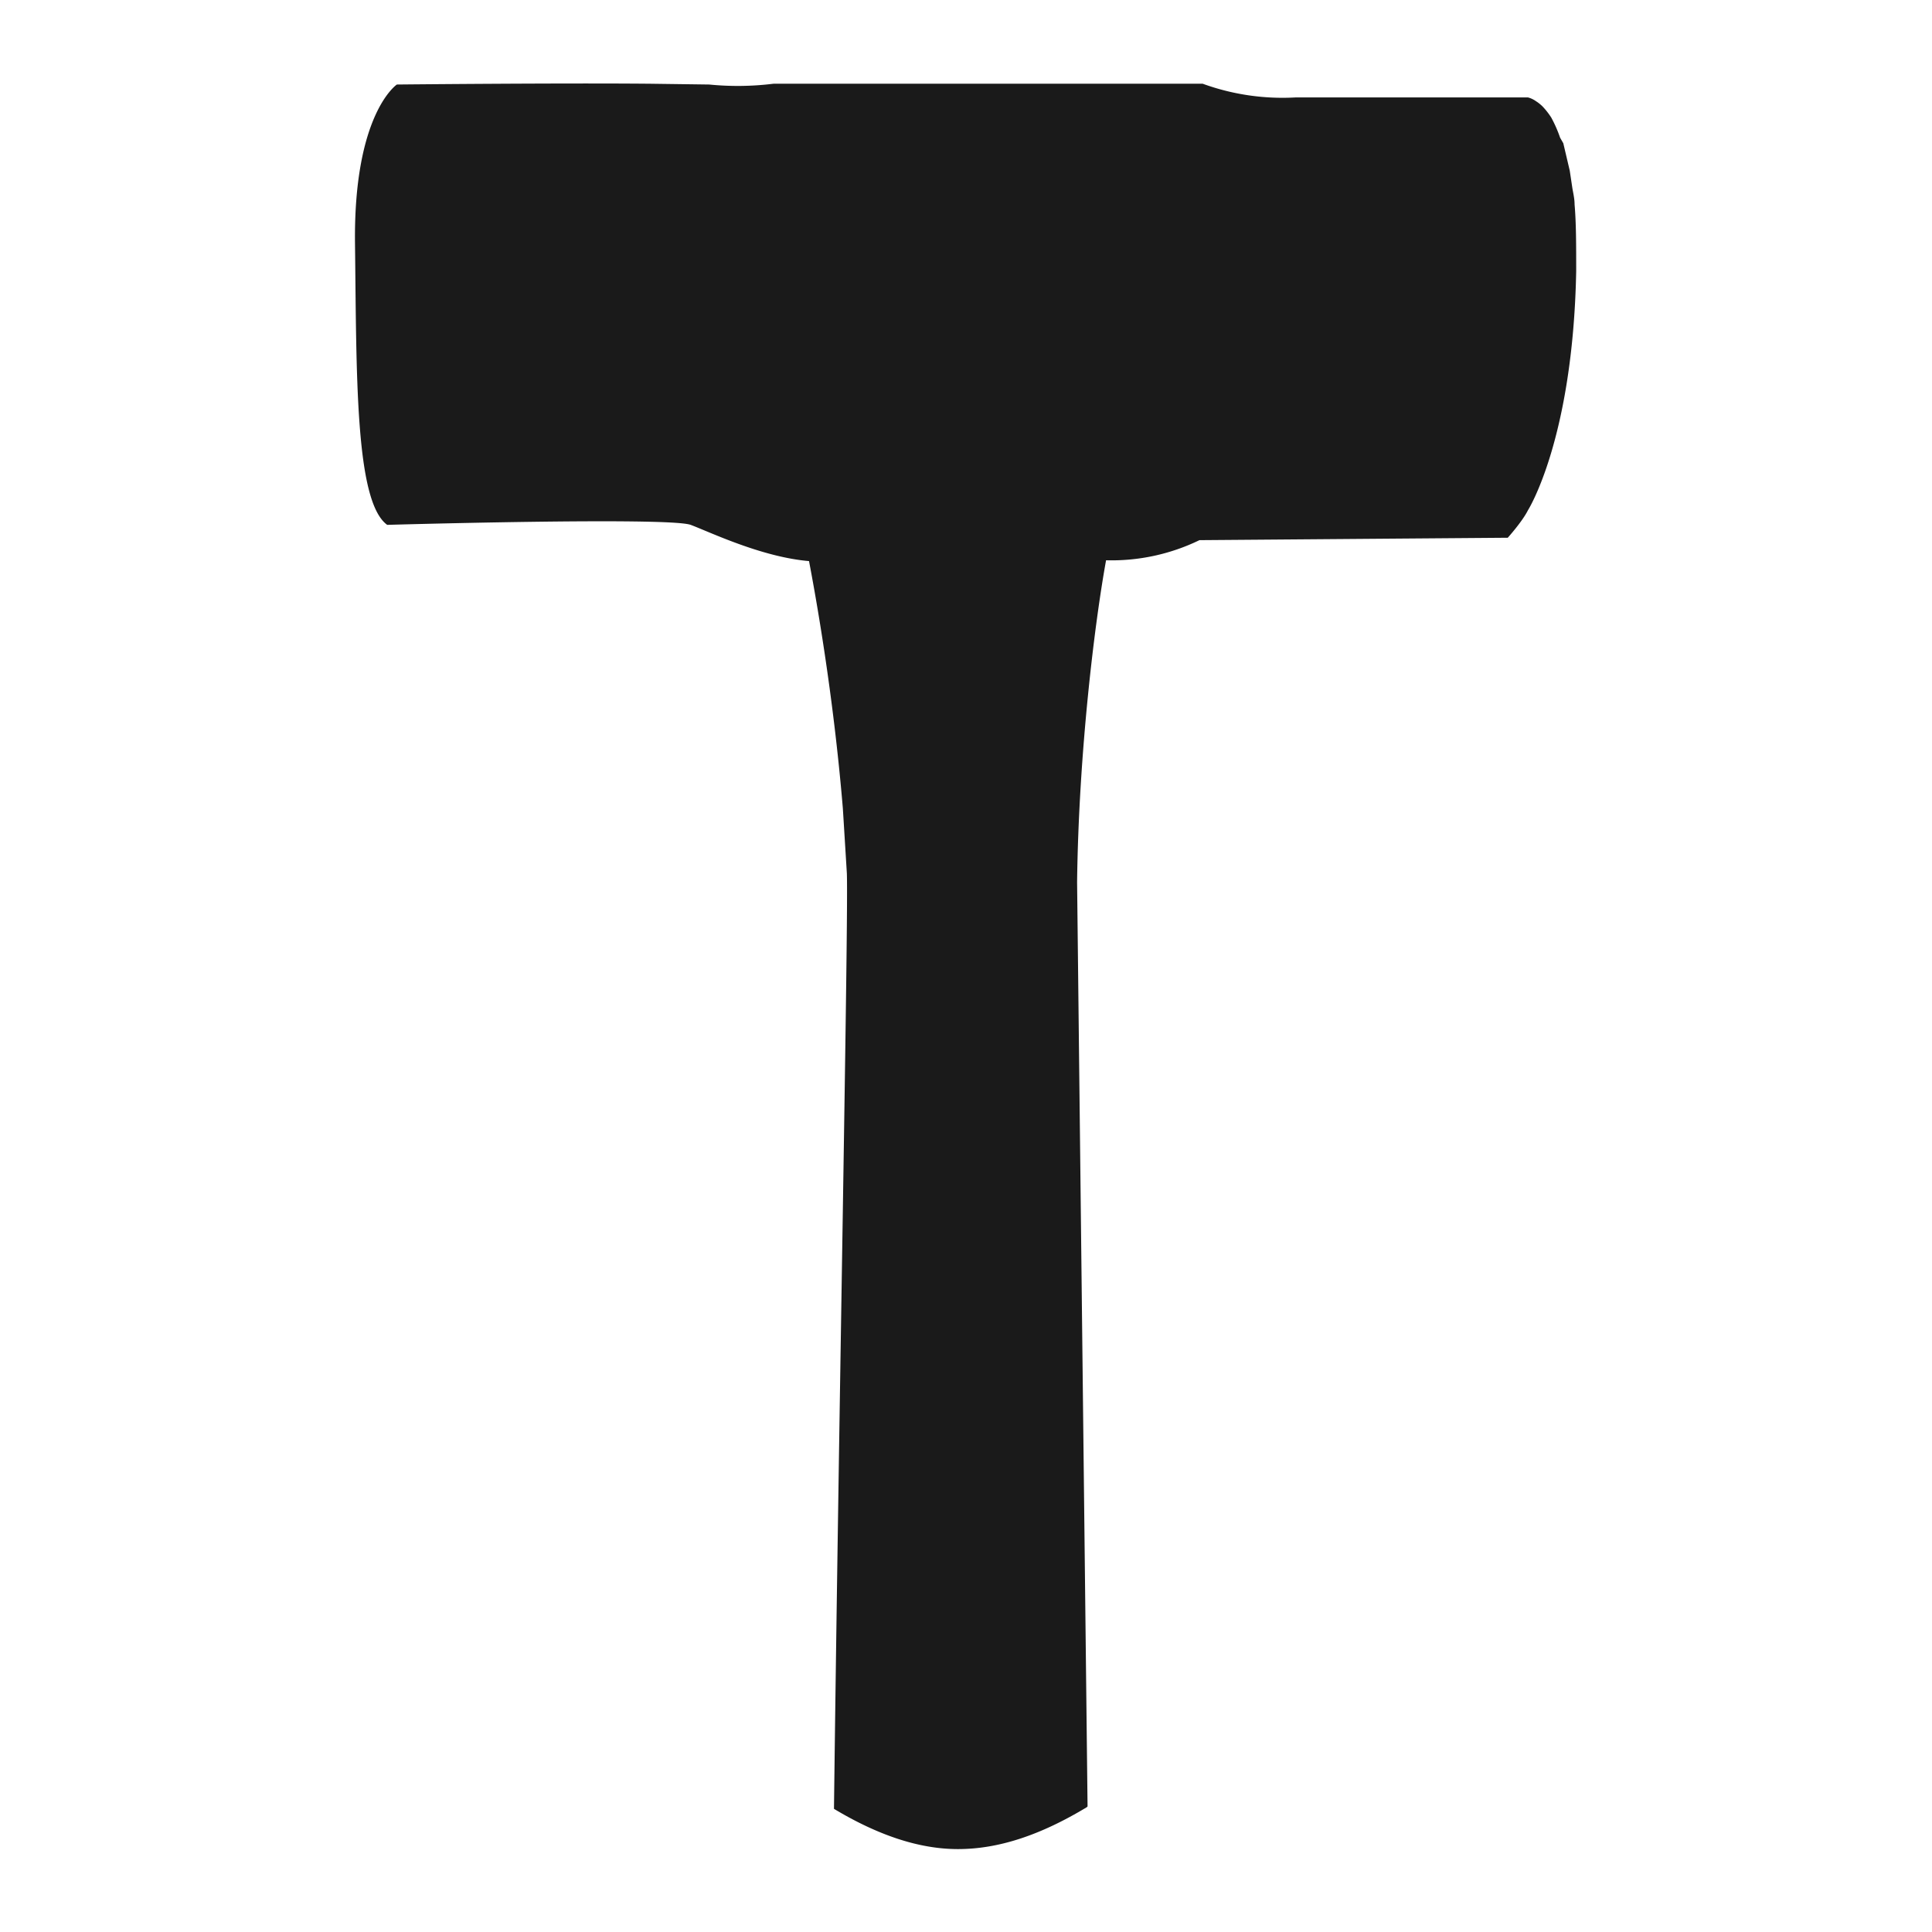 <svg xmlns="http://www.w3.org/2000/svg" width="24" height="24"><defs><linearGradient id="c"><stop offset="0"/><stop offset="1" stop-opacity="0"/></linearGradient><linearGradient id="b"><stop offset="0" stop-color="#666"/><stop offset="1" stop-color="#333"/></linearGradient><linearGradient id="a"><stop offset="0" stop-color="#520"/><stop offset=".26" stop-color="#784421"/><stop offset=".66" stop-color="#a05a2c"/><stop offset="1" stop-color="#d38d5f"/></linearGradient></defs><path d="M8.05 1.04c-1.14-.01-3.12.01-3.12.01s-.54.36-.52 1.98c.02 1.63 0 3.2.4 3.49 0 0 3.49-.1 3.77 0 .24.09.88.4 1.47.45.08.42.3 1.63.42 3.07l.01.16.04.65c.02.58-.1 6.71-.16 11.62.55.33 1.06.5 1.54.5.5 0 1.02-.17 1.6-.52l.01-.01-.13-11.48c.02-1.62.22-3.23.36-4a2.5 2.5 0 0 0 1.16-.25l3.83-.03s.18-.2.25-.34c0 0 .56-.88.6-2.97 0-.33 0-.6-.02-.83 0-.08-.02-.15-.03-.22l-.03-.2-.08-.34-.04-.07a1.61 1.61 0 0 0-.11-.25.92.92 0 0 0-.11-.14.53.53 0 0 0-.06-.05l-.03-.02a.3.3 0 0 0-.09-.04H16.1a2.9 2.9 0 0 1-1.16-.17H9.61a3.61 3.61 0 0 1-.8.01l-.75-.01z" fill="#1a1a1a"/></svg>